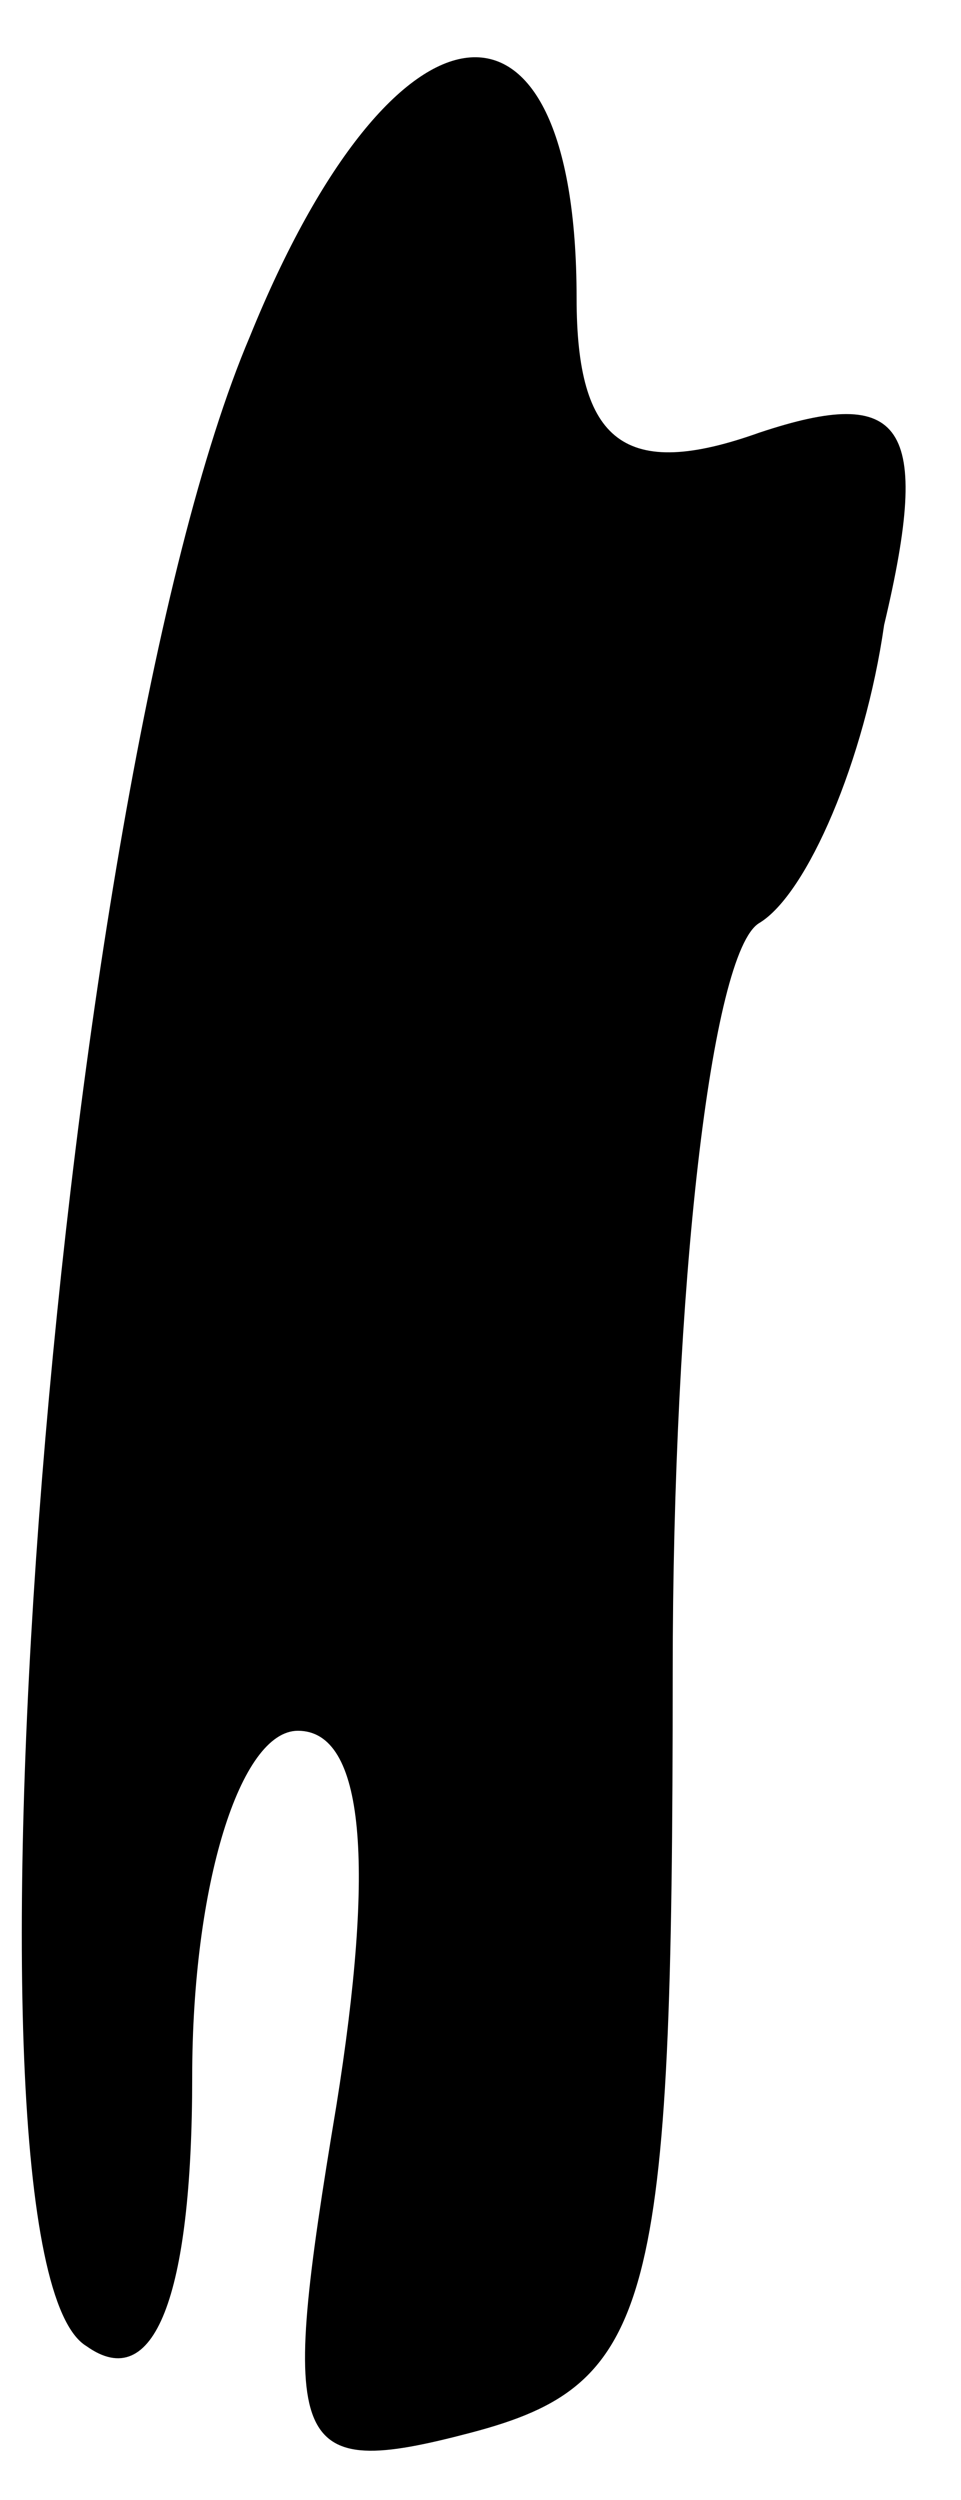 <?xml version="1.0" standalone="no"?>
<!DOCTYPE svg PUBLIC "-//W3C//DTD SVG 20010904//EN"
 "http://www.w3.org/TR/2001/REC-SVG-20010904/DTD/svg10.dtd">
<svg version="1.0" xmlns="http://www.w3.org/2000/svg"
 width="10pt" height="26pt" viewBox="0 0 10 26"
 preserveAspectRatio="xMidYMid meet">
<g transform="translate(0,26) scale(0.1,-0.1)"
fill="#000000" stroke="none">
<path fill="#000000" stroke="none" d="M26 225 c-20 -47 -32 -200 -17 -209 7
-5 11 5 11 28 0 20 5 36 11 36 7 0 8 -14 4 -39 -6 -36 -5 -39 14 -34 19 5 21
13 21 79 0 40 4 75 9 78 5 3 11 17 13 31 5 21 2 25 -13 20 -14 -5 -19 -1 -19
14 0 35 -19 33 -34 -4z"/>
</g>
</svg>
